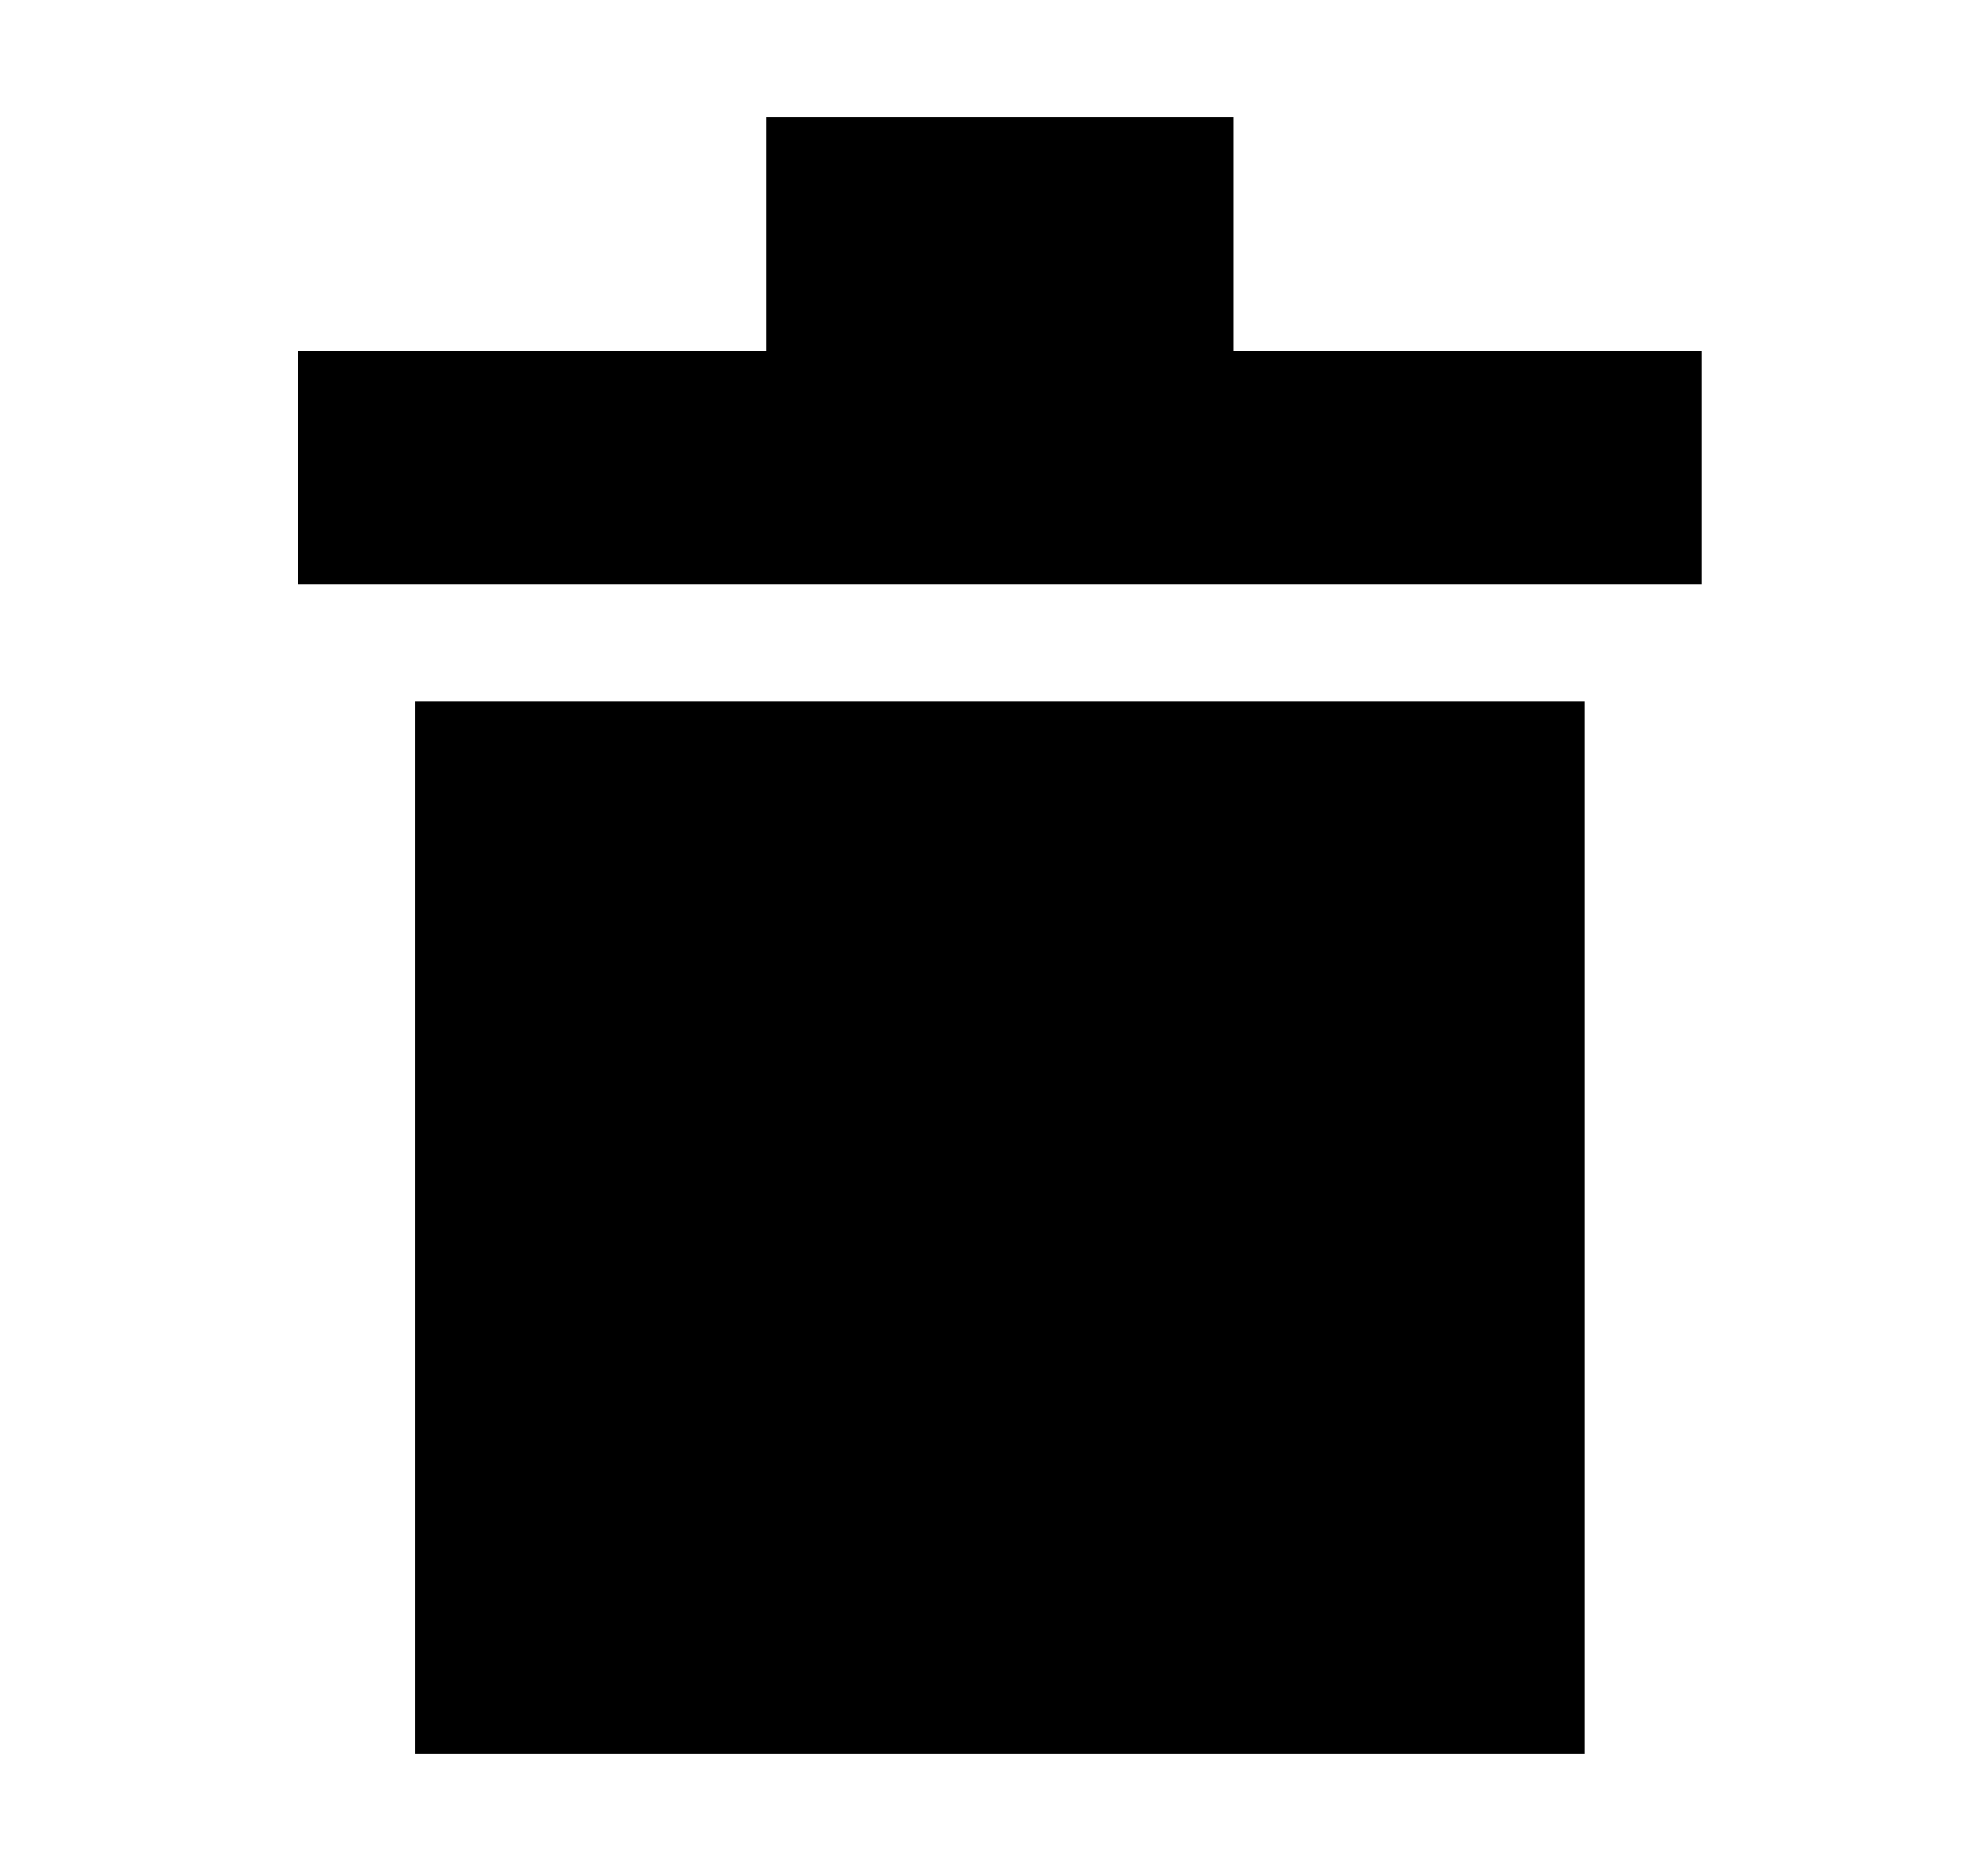<svg xmlns="http://www.w3.org/2000/svg" fill="currentColor" viewBox="0 0 17 16">
  <defs/>
  <path d="M3.55 15V6h10v9h-10z"/>
  <path fill-rule="evenodd" d="M6.55 1h4v2h4v2h-12V3h4V1z" clip-rule="evenodd"/>
</svg>
